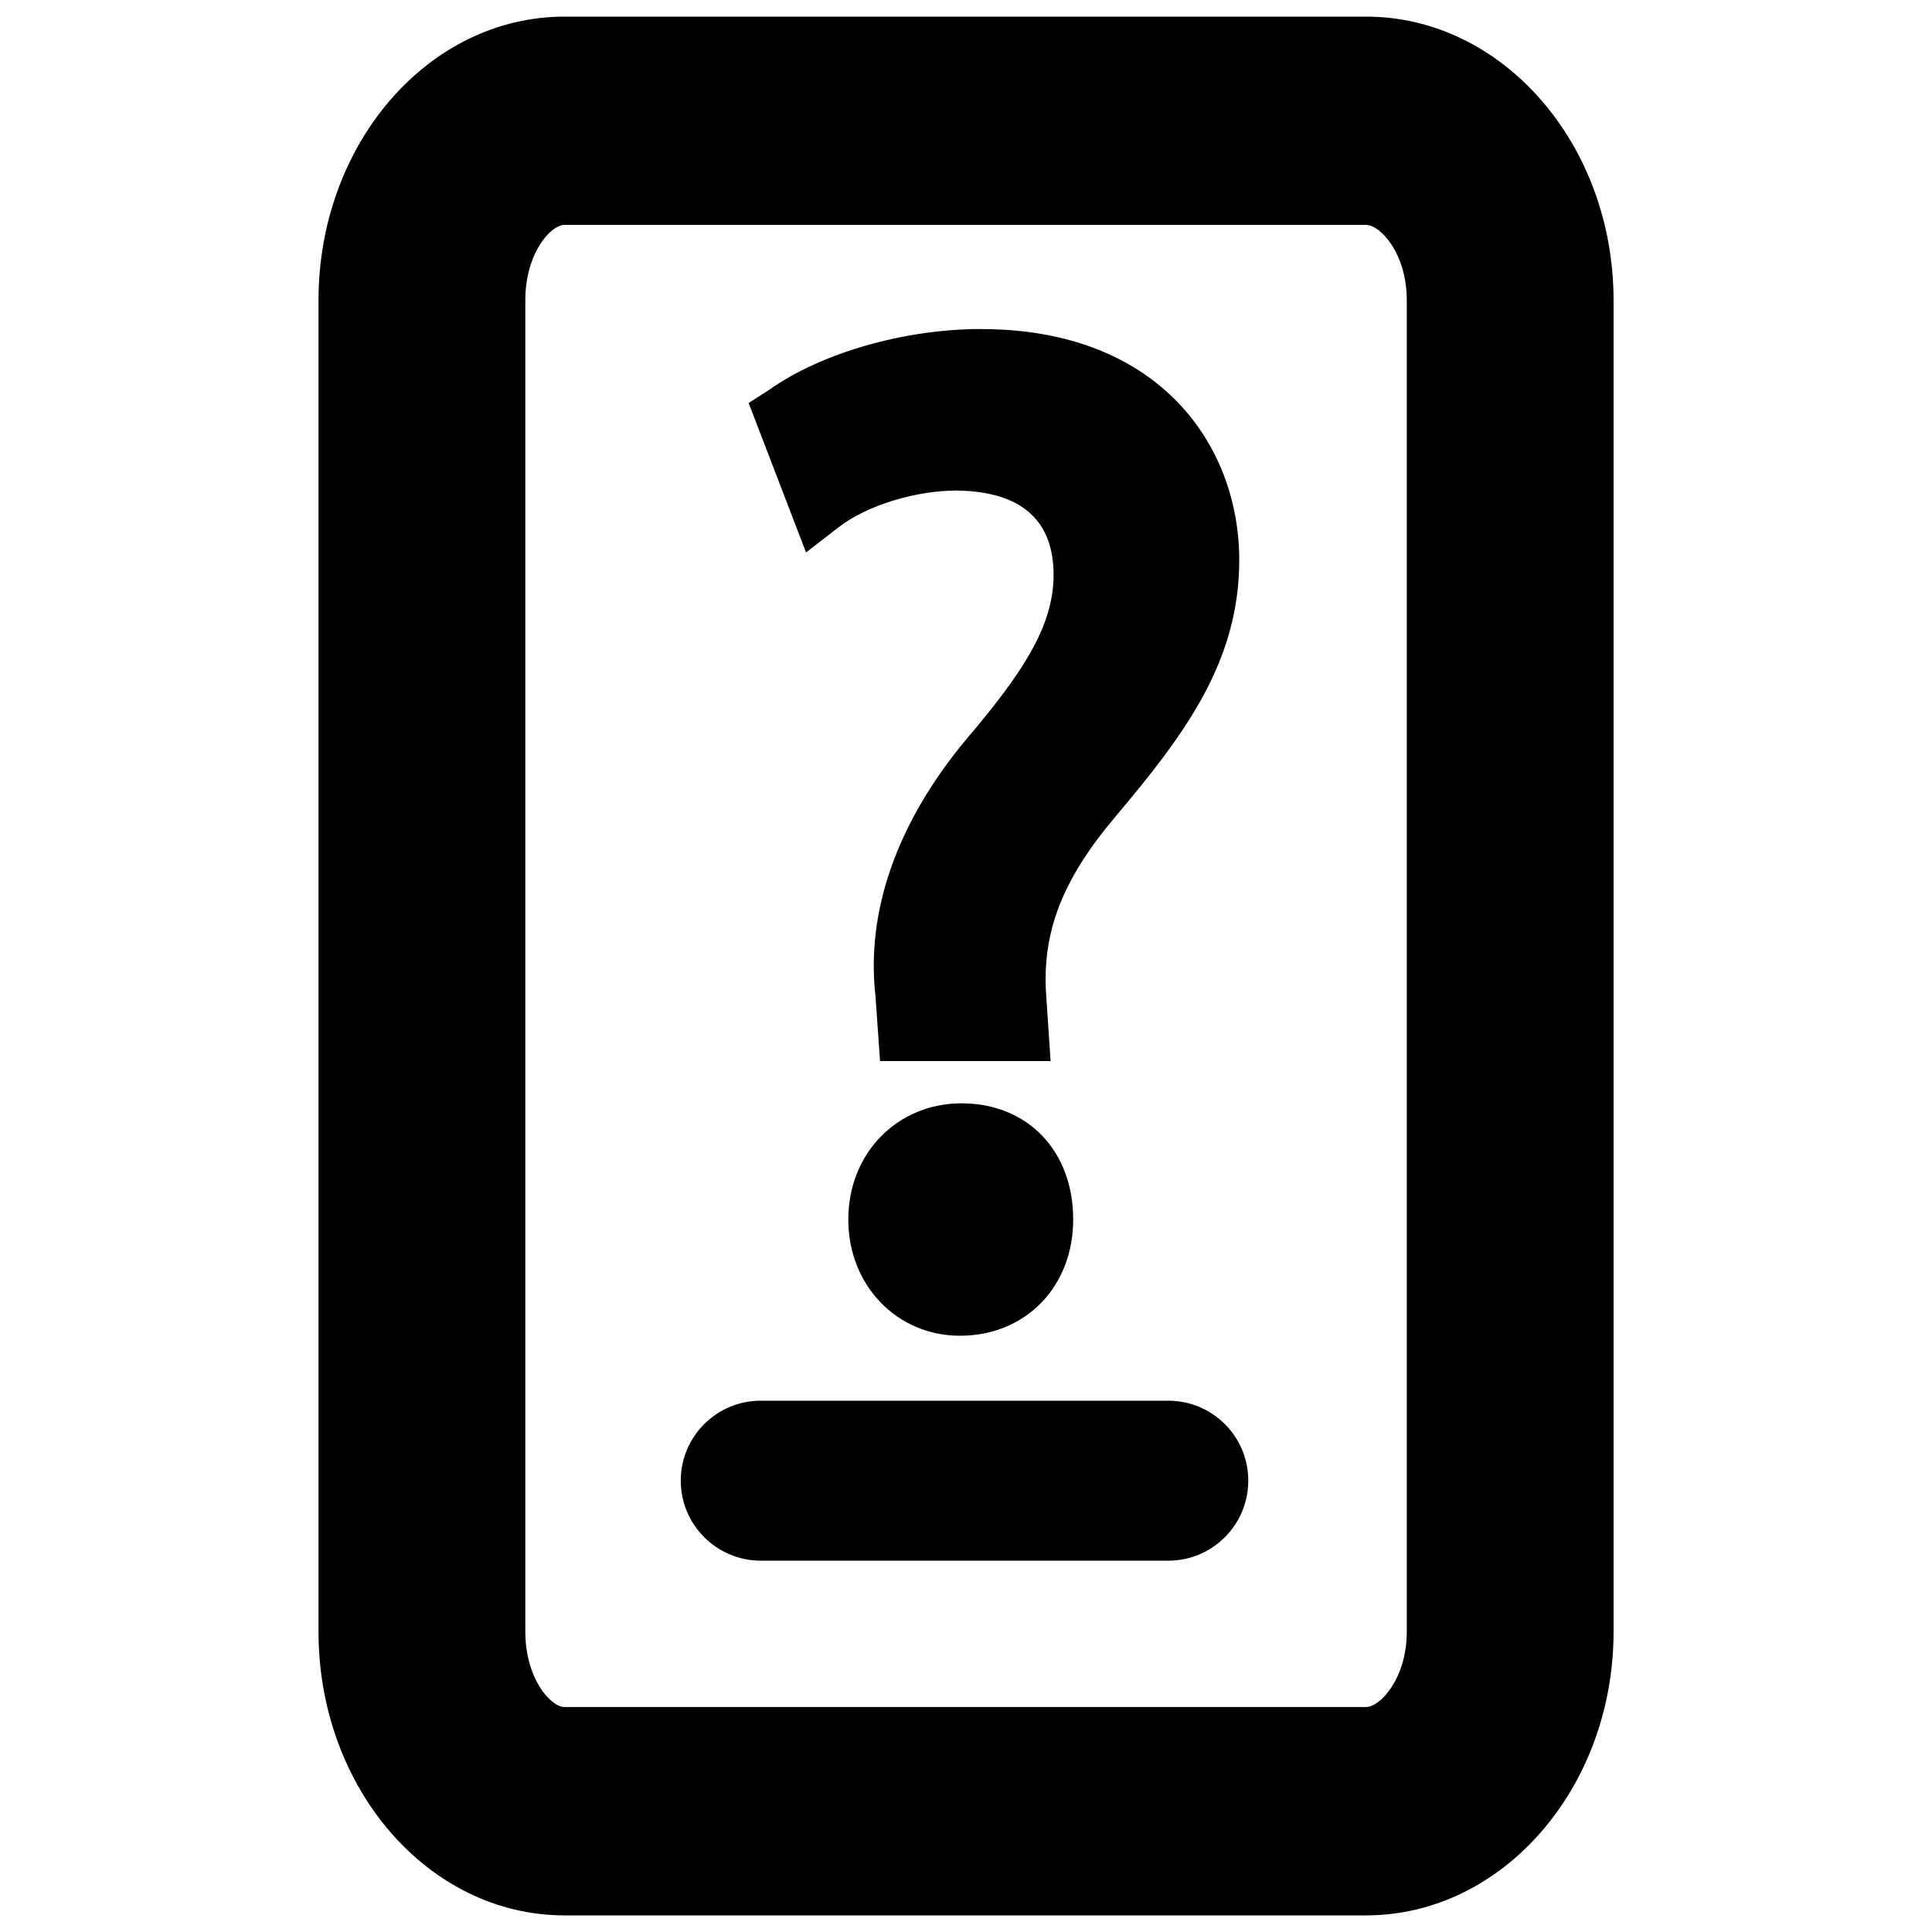 <?xml version="1.0" encoding="UTF-8" standalone="no"?>
<!-- Created with Inkscape (http://www.inkscape.org/) -->

<svg
   xmlns:dc="http://purl.org/dc/elements/1.1/"
   xmlns:cc="http://creativecommons.org/ns#"
   xmlns:rdf="http://www.w3.org/1999/02/22-rdf-syntax-ns#"
   xmlns:svg="http://www.w3.org/2000/svg"
   xmlns="http://www.w3.org/2000/svg"
   version="1.1"
   width="40"
   height="40"
   id="svg2"
   xml:space="preserve"><defs
     id="defs6"><clipPath
       id="clipPath16"><path
         d="M 0,55 55,55 55,0 0,0 0,55 z"
         id="path18" /></clipPath></defs><g
     transform="matrix(1.25,0,0,-1.25,-16.726,49.37)"
     id="g10"><g
       id="g12"><g
         clip-path="url(#clipPath16)"
         id="g14"><g
           transform="translate(36.26,13.45)"
           id="g20" /><g
           transform="translate(31.242,18.305)"
           id="g24" /><g
           transform="translate(24.344,36.688)"
           id="g28" /><g
           transform="translate(26.891,24.568)"
           id="g32"><g
             transform="translate(5.265,0.28)"
             id="g3007"><path
               d="m 11.688,0.344 c -2.823,0 -5.094,2.639 -5.094,5.875 l 0,27.562 c 0,3.235 2.27,5.875 5.094,5.875 l 16.594,0 c 2.827,0 5.125,-2.64 5.125,-5.875 l 0,-27.562 c 0,-3.236 -2.298,-5.875 -5.125,-5.875 l -16.594,0 z m 0,4.312 16.594,0 c 0.294,0 0.844,0.589 0.844,1.562 l 0,27.562 c 0,0.969 -0.55,1.562 -0.844,1.562 l -16.594,0 c -0.29,0 -0.812,-0.593 -0.812,-1.562 l 0,-27.562 c 0,-0.973 0.523,-1.562 0.812,-1.562 z m 8.625,2.156 c -1.595,0 -3.308,0.497 -4.375,1.25 L 15.5,8.344 16.688,11.438 17.375,10.906 c 0.572,-0.437 1.568,-0.75 2.438,-0.75 1.331,0.021 2,0.612 2,1.75 0,1.076 -0.669,2.06 -1.812,3.406 -1.433,1.721 -2.076,3.563 -1.875,5.312 l 0.094,1.344 3.531,0 -0.094,-1.406 c -0.077,-1.292 0.352,-2.373 1.438,-3.656 1.454,-1.723 2.562,-3.221 2.562,-5.312 0,-2.377 -1.659,-4.781 -5.344,-4.781 z m -0.406,16.031 c -1.32,0 -2.344,1.023 -2.344,2.406 0,1.368 1.011,2.406 2.312,2.406 1.359,0 2.344,-1.016 2.344,-2.406 0,-1.428 -0.95,-2.406 -2.312,-2.406 z M 15.75,29 c -0.913,0 -1.656,0.74 -1.656,1.656 0,0.911 0.743,1.656 1.656,1.656 l 8.438,0 c 0.916,0 1.656,-0.745 1.656,-1.656 C 25.844,29.74 25.104,29 24.188,29 L 15.75,29 z"
               transform="matrix(0.8,0,0,-0.8,-18.775,14.648)"
               id="path22"
               style="fill:#000000;fill-opacity:1;fill-rule:nonzero;stroke:none" /></g></g></g></g></g></svg>